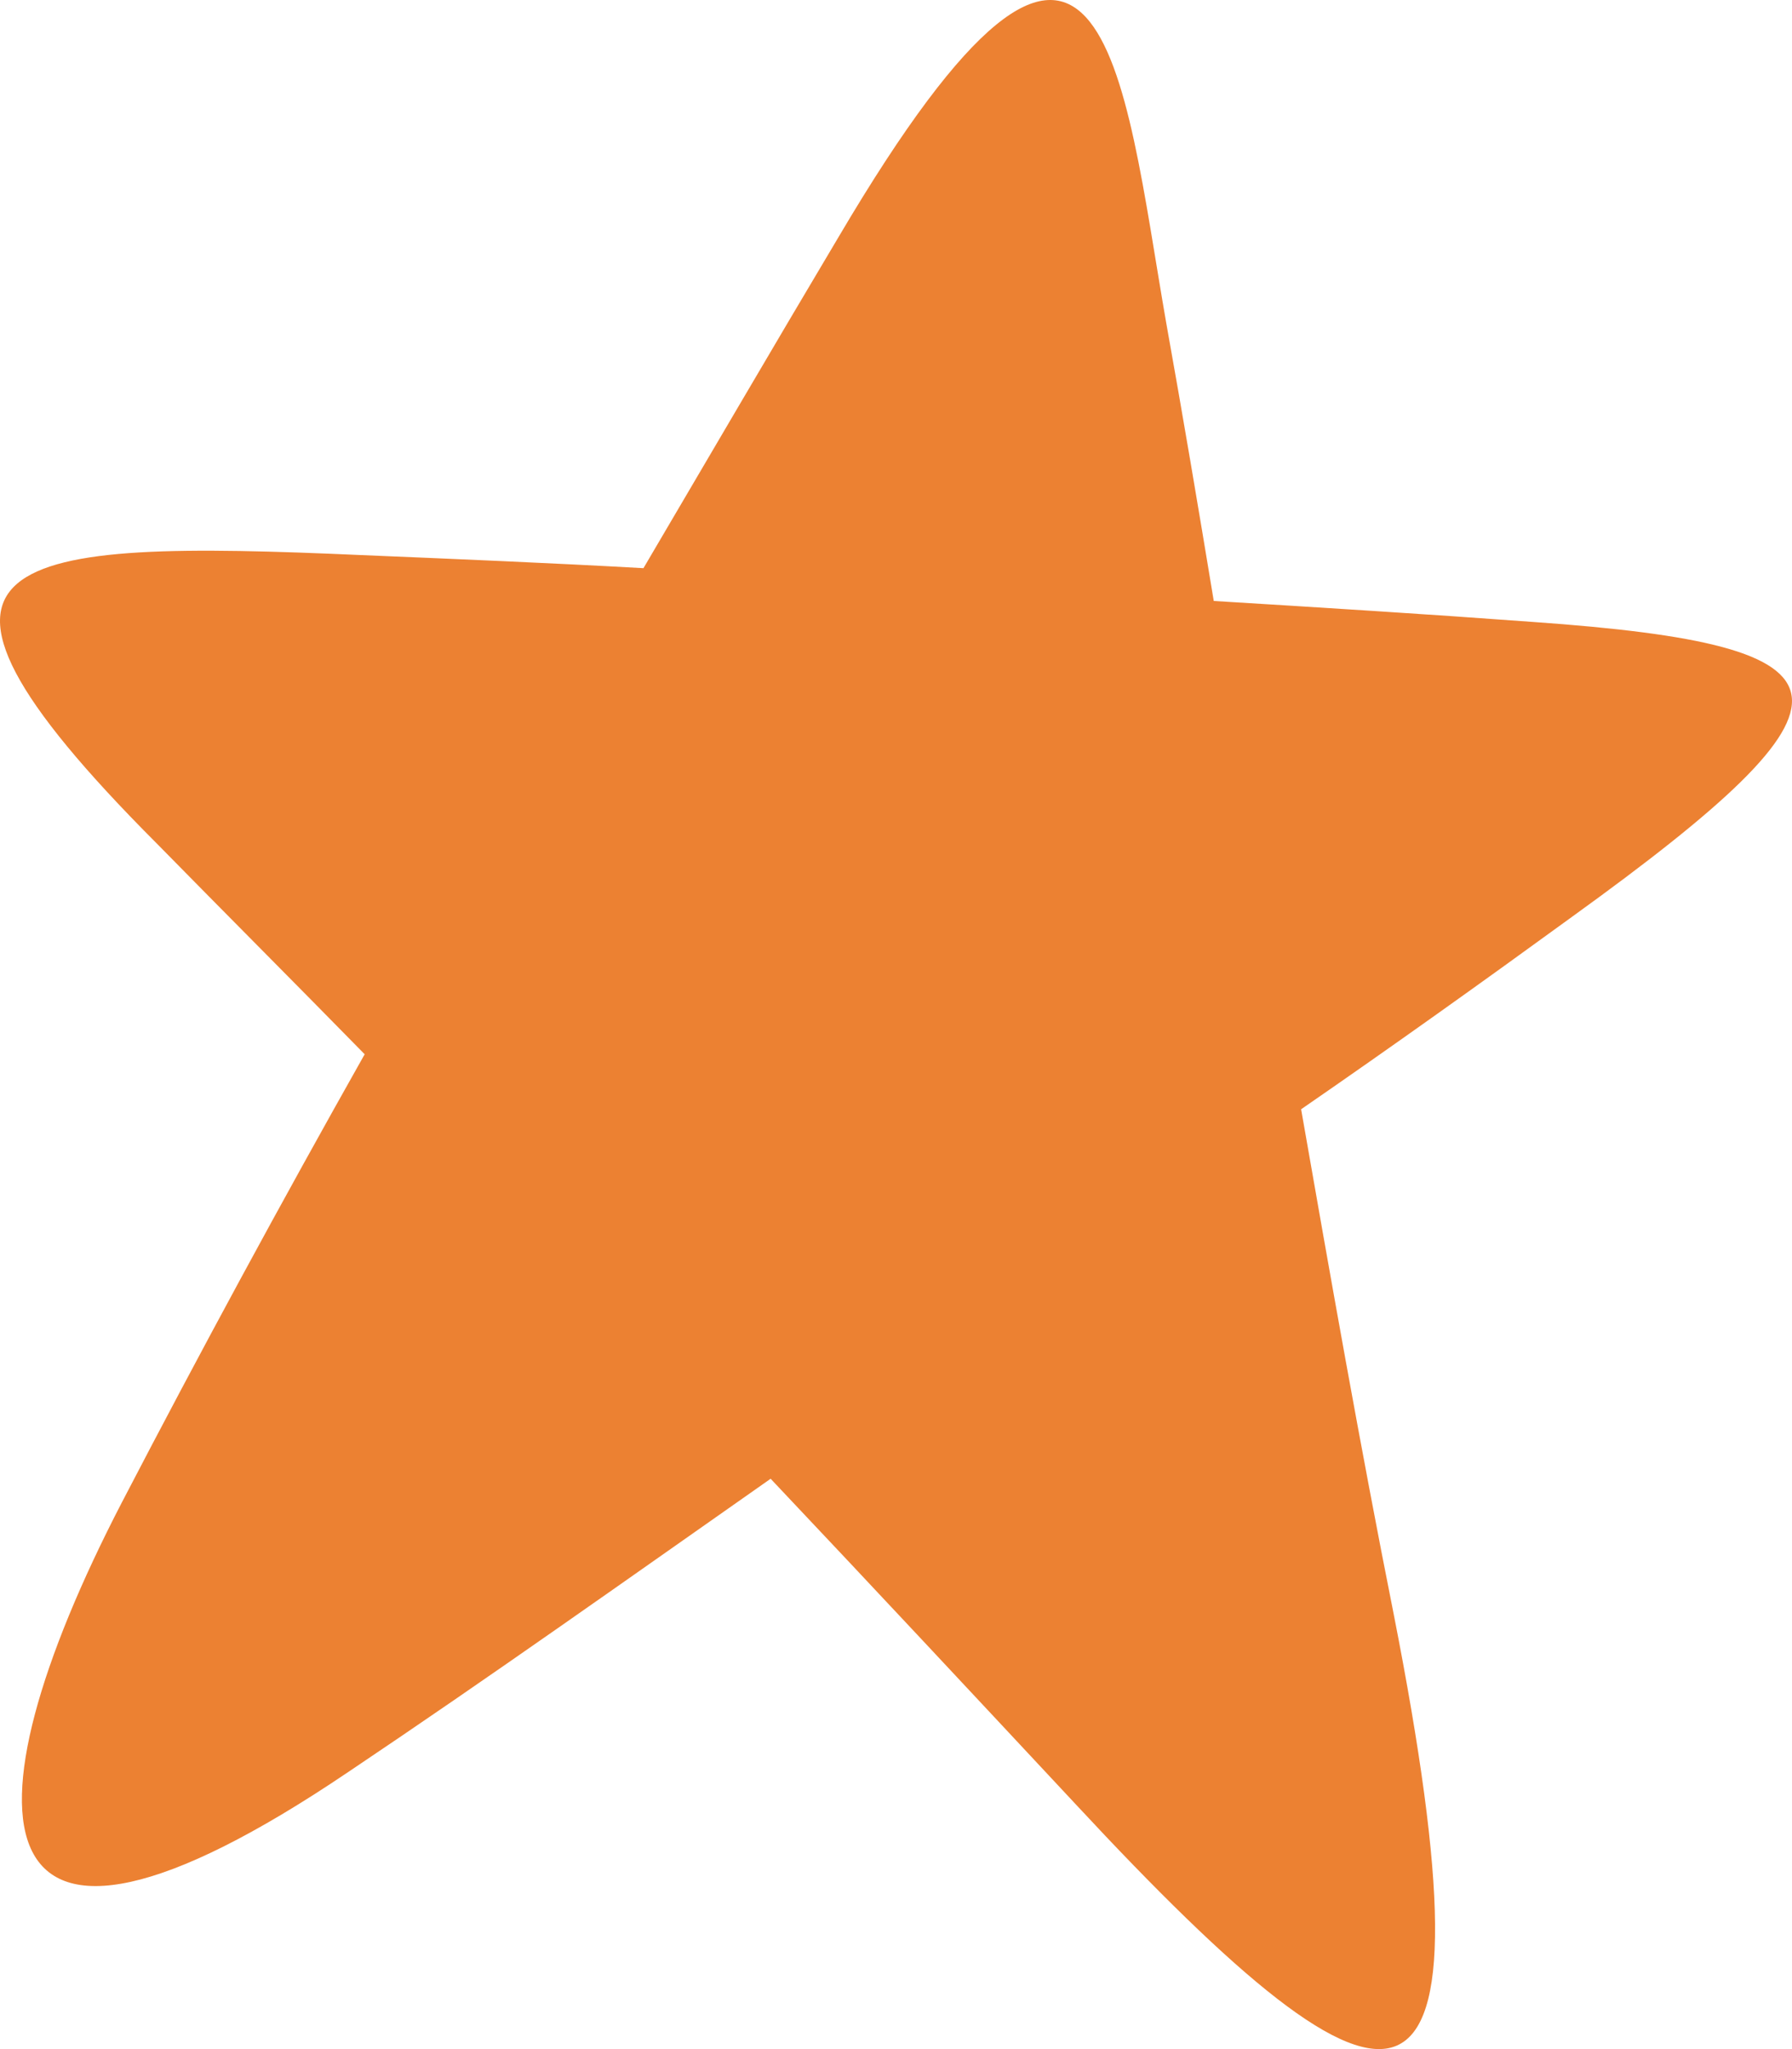 <svg width="28" height="32" viewBox="0 0 28 32" fill="none" xmlns="http://www.w3.org/2000/svg">
<path d="M23.943 9.712C22.277 9.589 20.631 9.487 18.965 9.385C18.725 7.932 18.484 6.5 18.223 5.047C17.54 1.14 17.259 -3.341 13.105 3.697C12.081 5.416 11.078 7.134 10.054 8.873C8.589 8.791 7.124 8.73 5.658 8.669C0.119 8.423 -2.109 8.607 2.447 13.17C3.531 14.274 4.615 15.359 5.698 16.464C4.394 18.776 3.129 21.108 1.905 23.461C-0.664 28.412 -0.443 31.645 5.438 27.675C7.665 26.182 9.853 24.627 12.041 23.093C13.627 24.77 15.212 26.468 16.798 28.166C21.876 33.629 23.461 33.772 21.775 25.2C21.253 22.581 20.792 19.962 20.33 17.323C21.755 16.341 23.16 15.338 24.565 14.316C29.302 10.899 29.181 10.08 23.943 9.712Z" fill="#EC8132"/>
</svg>

